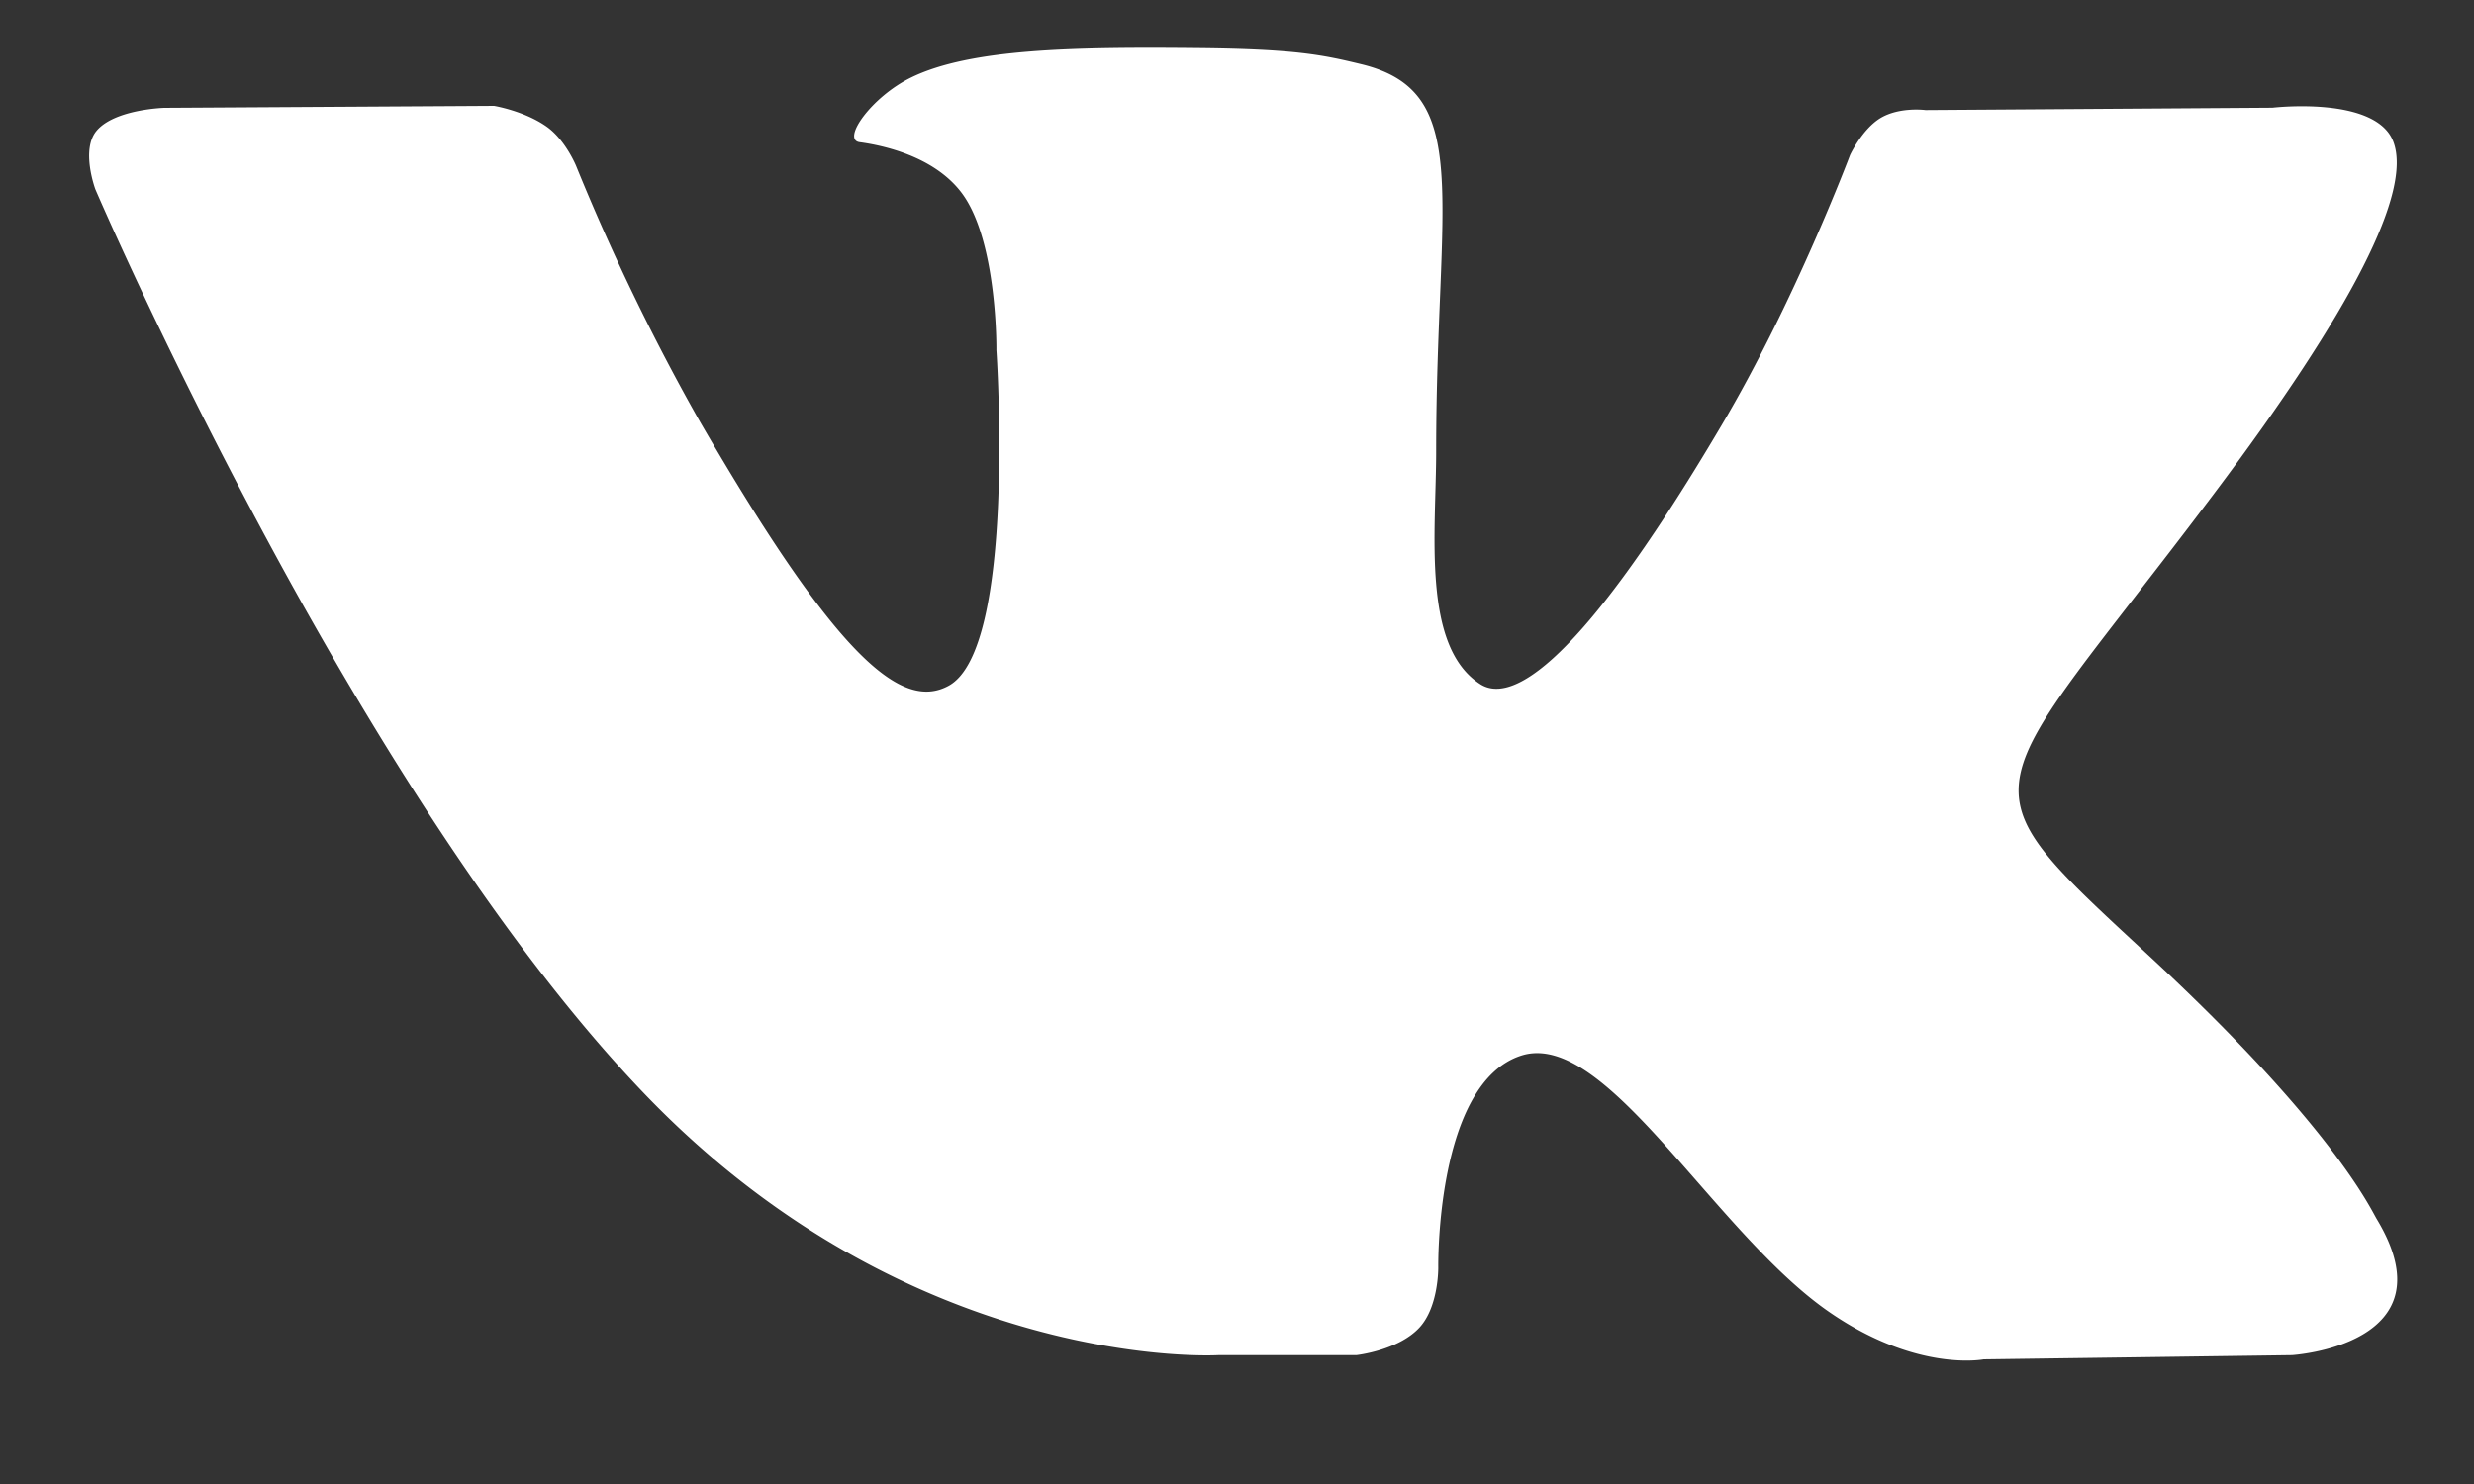 <svg width="20" height="12" fill="none" xmlns="http://www.w3.org/2000/svg"><rect width="100%" height="100%" fill="#333333" stroke="none"/><path fill-rule="evenodd" clip-rule="evenodd" d="M9.85 10.958h1.115s.337-.037.509-.222c.158-.17.153-.489.153-.489s-.022-1.492.673-1.712c.685-.216 1.564 1.443 2.496 2.08.705.483 1.24.377 1.24.377l2.492-.034s1.303-.08.685-1.102c-.05-.084-.36-.757-1.852-2.138-1.563-1.447-1.354-1.213.529-3.715 1.146-1.523 1.604-2.454 1.46-2.852-.136-.38-.979-.28-.979-.28L15.566.89s-.208-.028-.363.064c-.15.09-.247.3-.247.3s-.444 1.18-1.037 2.182c-1.249 2.116-1.748 2.228-1.953 2.096-.475-.306-.356-1.23-.356-1.886 0-2.05.312-2.906-.607-3.127-.305-.074-.53-.122-1.31-.13-1-.01-1.848.003-2.328.238-.32.156-.565.503-.415.523.185.025.605.113.828.415.287.39.277 1.266.277 1.266s.165 2.414-.386 2.714c-.378.206-.897-.214-2.01-2.134a17.828 17.828 0 0 1-1.002-2.07s-.083-.203-.231-.312c-.18-.131-.432-.173-.432-.173L1.328.872s-.4.011-.547.185c-.13.154-.01.474-.01.474S2.858 6.4 5.22 8.855c2.168 2.25 4.629 2.103 4.629 2.103Z" fill="#fff"/></svg>